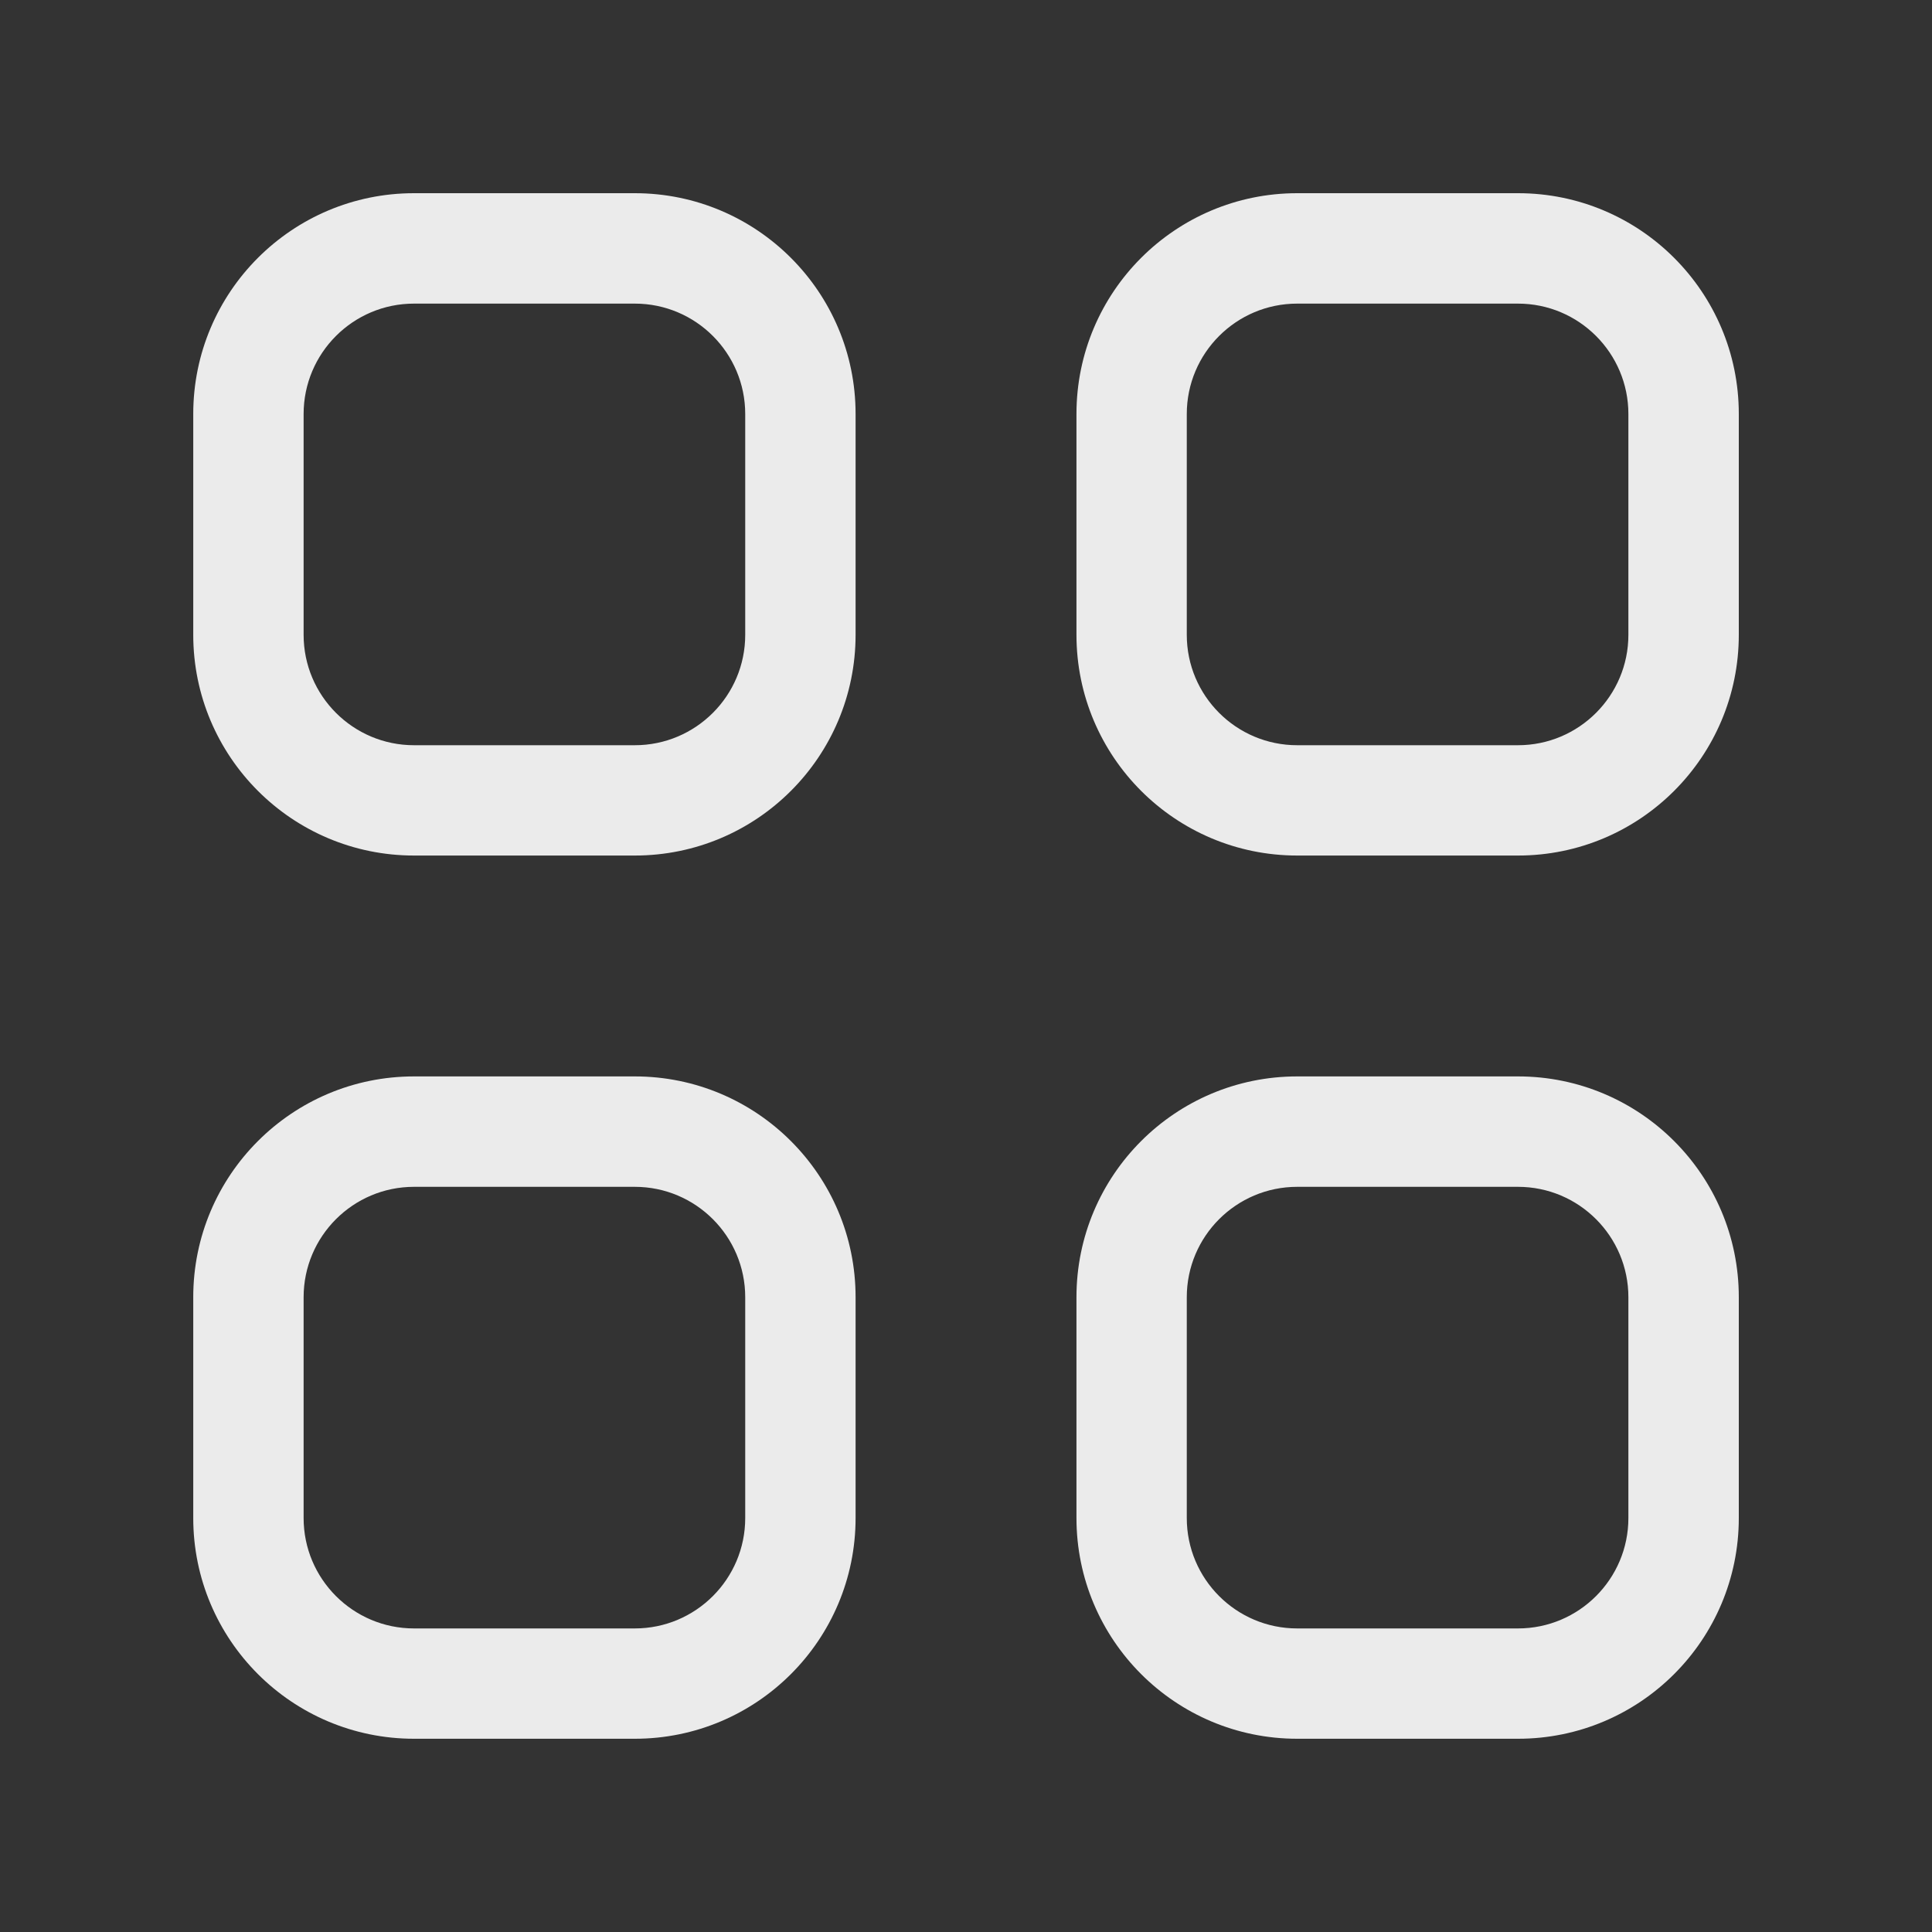 <!-- Generated by IcoMoon.io -->
<svg version="1.1" xmlns="http://www.w3.org/2000/svg" width="40" height="40" viewBox="0 0 40 40">
<rect x="0" y="0" width="40" height="40" fill="#333333" stroke="none"/>
<title>bm-grid1</title>
<path fill="#ebebeb" d="M33.714 13.143c0 1.262-1.024 2.286-2.286 2.286h-4.571c-1.262 0-2.286-1.024-2.286-2.286v-4.571c0-1.262 1.024-2.286 2.286-2.286h4.571c1.262 0 2.286 1.024 2.286 2.286v4.571zM31.429 4h-4.571c-2.525 0-4.571 2.047-4.571 4.571v4.571c0 2.525 2.047 4.571 4.571 4.571h4.571c2.525 0 4.571-2.047 4.571-4.571v-4.571c0-2.525-2.047-4.571-4.571-4.571v0zM33.714 31.429c0 1.262-1.024 2.286-2.286 2.286h-4.571c-1.262 0-2.286-1.024-2.286-2.286v-4.571c0-1.262 1.024-2.286 2.286-2.286h4.571c1.262 0 2.286 1.024 2.286 2.286v4.571zM31.429 22.286h-4.571c-2.525 0-4.571 2.047-4.571 4.571v4.571c0 2.525 2.047 4.571 4.571 4.571h4.571c2.525 0 4.571-2.047 4.571-4.571v-4.571c0-2.525-2.047-4.571-4.571-4.571v0zM15.429 13.143c0 1.262-1.024 2.286-2.286 2.286h-4.571c-1.262 0-2.286-1.024-2.286-2.286v-4.571c0-1.262 1.024-2.286 2.286-2.286h4.571c1.262 0 2.286 1.024 2.286 2.286v4.571zM13.143 4h-4.571c-2.525 0-4.571 2.047-4.571 4.571v4.571c0 2.525 2.047 4.571 4.571 4.571h4.571c2.525 0 4.571-2.047 4.571-4.571v-4.571c0-2.525-2.047-4.571-4.571-4.571v0zM15.429 31.429c0 1.262-1.024 2.286-2.286 2.286h-4.571c-1.262 0-2.286-1.024-2.286-2.286v-4.571c0-1.262 1.024-2.286 2.286-2.286h4.571c1.262 0 2.286 1.024 2.286 2.286v4.571zM13.143 22.286h-4.571c-2.525 0-4.571 2.047-4.571 4.571v4.571c0 2.525 2.047 4.571 4.571 4.571h4.571c2.525 0 4.571-2.047 4.571-4.571v-4.571c0-2.525-2.047-4.571-4.571-4.571v0z"></path>
</svg>
